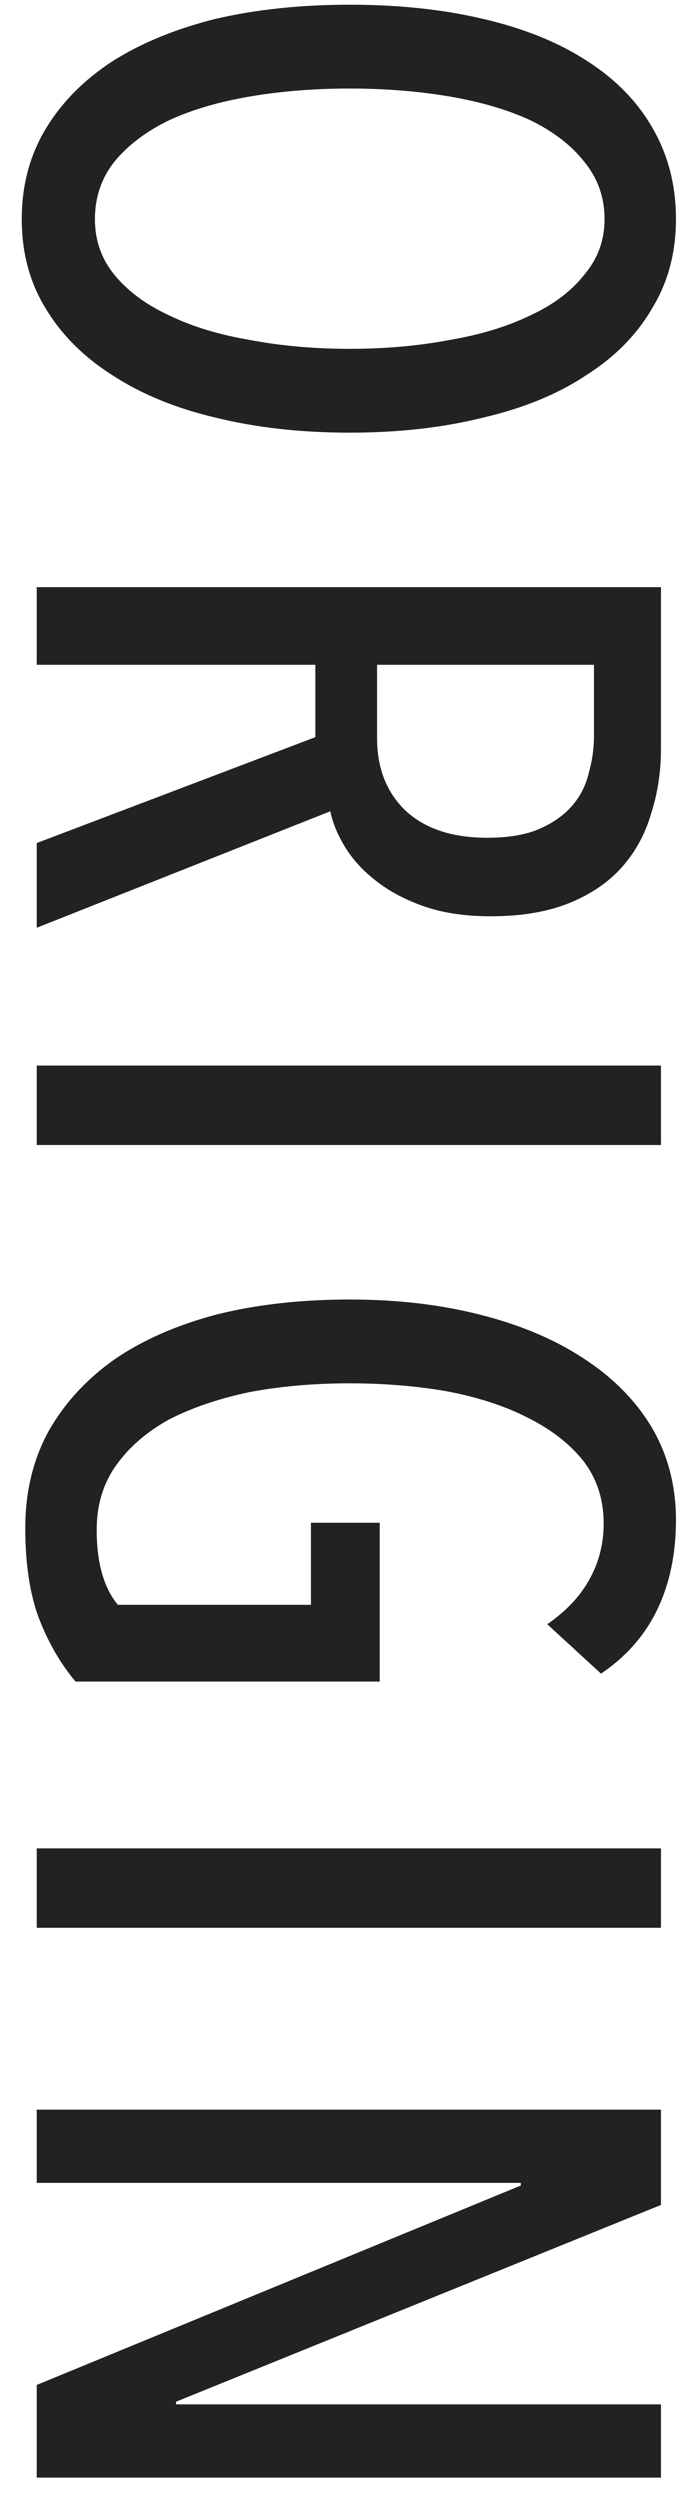 <svg width="19" height="68" viewBox="0 0 19 68" fill="none" xmlns="http://www.w3.org/2000/svg">
<path d="M9.52 11.768C8.192 11.768 6.976 11.632 5.872 11.36C4.784 11.104 3.848 10.72 3.064 10.208C2.28 9.712 1.672 9.104 1.24 8.384C0.808 7.68 0.592 6.872 0.592 5.96C0.592 5.048 0.808 4.232 1.24 3.512C1.672 2.792 2.28 2.176 3.064 1.664C3.848 1.168 4.784 0.784 5.872 0.512C6.976 0.256 8.192 0.128 9.52 0.128C10.848 0.128 12.056 0.256 13.144 0.512C14.248 0.768 15.184 1.144 15.952 1.64C16.736 2.136 17.336 2.744 17.752 3.464C18.184 4.2 18.4 5.032 18.4 5.96C18.4 6.872 18.184 7.68 17.752 8.384C17.336 9.104 16.736 9.712 15.952 10.208C15.184 10.72 14.248 11.104 13.144 11.36C12.056 11.632 10.848 11.768 9.52 11.768ZM9.52 9.488C10.48 9.488 11.384 9.408 12.232 9.248C13.08 9.104 13.816 8.88 14.44 8.576C15.064 8.288 15.552 7.92 15.904 7.472C16.272 7.04 16.456 6.536 16.456 5.96C16.456 5.368 16.272 4.848 15.904 4.4C15.552 3.952 15.064 3.576 14.44 3.272C13.816 2.984 13.08 2.768 12.232 2.624C11.384 2.48 10.48 2.408 9.52 2.408C8.56 2.408 7.656 2.48 6.808 2.624C5.96 2.768 5.224 2.984 4.6 3.272C3.976 3.576 3.48 3.952 3.112 4.4C2.76 4.848 2.584 5.368 2.584 5.96C2.584 6.536 2.76 7.04 3.112 7.472C3.48 7.92 3.976 8.288 4.6 8.576C5.224 8.88 5.96 9.104 6.808 9.248C7.656 9.408 8.56 9.488 9.52 9.488ZM1 22.93L8.584 20.05L8.584 18.082L1 18.082L1 15.97L17.992 15.97L17.992 20.362C17.992 20.986 17.904 21.57 17.728 22.114C17.568 22.674 17.304 23.162 16.936 23.578C16.568 23.994 16.088 24.322 15.496 24.562C14.904 24.802 14.192 24.922 13.36 24.922C12.672 24.922 12.072 24.834 11.56 24.658C11.048 24.482 10.608 24.25 10.24 23.962C9.888 23.69 9.608 23.386 9.4 23.05C9.192 22.714 9.056 22.386 8.992 22.066L1 25.234L1 22.93ZM13.264 22.786C13.84 22.786 14.312 22.706 14.68 22.546C15.048 22.386 15.344 22.178 15.568 21.922C15.792 21.666 15.944 21.37 16.024 21.034C16.12 20.698 16.168 20.362 16.168 20.026L16.168 18.082L10.264 18.082L10.264 20.074C10.264 20.89 10.52 21.546 11.032 22.042C11.56 22.538 12.304 22.786 13.264 22.786ZM1 28.983L17.992 28.983L17.992 31.143L1 31.143L1 28.983ZM18.4 41.345C18.4 42.257 18.232 43.065 17.896 43.769C17.56 44.473 17.048 45.057 16.36 45.521L14.896 44.177C15.408 43.825 15.792 43.417 16.048 42.953C16.304 42.489 16.432 41.985 16.432 41.441C16.432 40.785 16.248 40.217 15.88 39.737C15.512 39.273 15.008 38.881 14.368 38.561C13.744 38.241 13.008 38.001 12.16 37.841C11.328 37.697 10.448 37.625 9.52 37.625C8.544 37.625 7.632 37.705 6.784 37.865C5.952 38.041 5.224 38.289 4.6 38.609C3.992 38.945 3.512 39.361 3.16 39.857C2.808 40.353 2.632 40.937 2.632 41.609C2.632 42.505 2.824 43.185 3.208 43.649L8.464 43.649L8.464 41.417L10.336 41.417L10.336 45.737L2.056 45.737C1.64 45.241 1.304 44.657 1.048 43.985C0.808 43.329 0.688 42.521 0.688 41.561C0.688 40.585 0.896 39.713 1.312 38.945C1.744 38.177 2.344 37.521 3.112 36.977C3.88 36.449 4.808 36.041 5.896 35.753C6.984 35.481 8.192 35.345 9.52 35.345C10.8 35.345 11.976 35.481 13.048 35.753C14.136 36.025 15.072 36.417 15.856 36.929C16.656 37.441 17.28 38.065 17.728 38.801C18.176 39.553 18.4 40.401 18.4 41.345ZM1 50.274L17.992 50.274L17.992 52.434L1 52.434L1 50.274ZM1 64.868L14.176 59.444L14.176 59.372L1 59.372L1 57.38L17.992 57.38L17.992 59.972L4.792 65.324L4.792 65.396L17.992 65.396L17.992 67.388L1 67.388L1 64.868Z" fill="#222222"/>
</svg>
